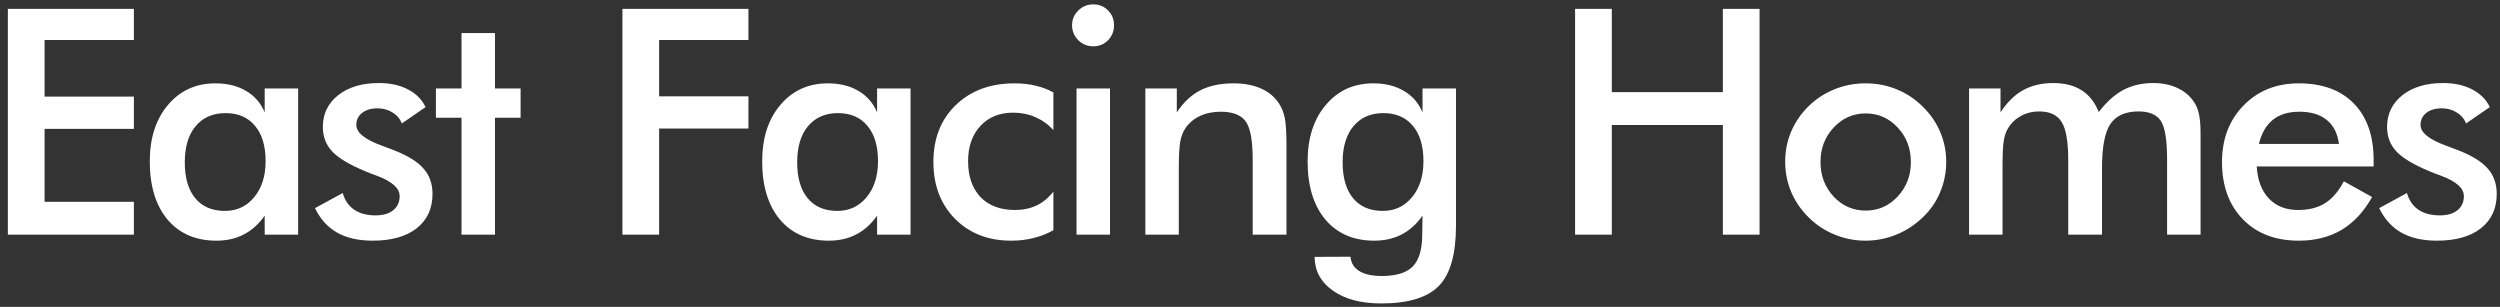 <svg width="277" height="34" viewBox="0 0 277 34" fill="none" xmlns="http://www.w3.org/2000/svg">
<rect x="0" y="0" width="277" height="34" fill="#333333" stroke="none"/>
<path d="M0.871 26V0.98H14.834V4.433H4.938V10.705H14.834V14.276H4.938V22.36H14.834V26H0.871ZM33.035 26H29.327V23.898C28.666 24.832 27.892 25.527 27.003 25.983C26.126 26.439 25.117 26.666 23.978 26.666C21.688 26.666 19.882 25.886 18.56 24.325C17.25 22.753 16.595 20.605 16.595 17.882C16.595 15.296 17.267 13.211 18.612 11.627C19.956 10.032 21.711 9.235 23.875 9.235C25.197 9.235 26.325 9.514 27.259 10.072C28.205 10.619 28.894 11.411 29.327 12.448V9.799H33.035V26ZM29.43 17.848C29.43 16.173 29.037 14.869 28.25 13.935C27.476 13 26.388 12.533 24.986 12.533C23.585 12.533 22.48 13.017 21.671 13.986C20.873 14.943 20.474 16.276 20.474 17.985C20.474 19.705 20.862 21.033 21.637 21.967C22.411 22.901 23.505 23.368 24.918 23.368C26.251 23.368 27.333 22.861 28.165 21.847C29.008 20.833 29.43 19.5 29.43 17.848ZM34.9 23.061L37.976 21.386C38.204 22.195 38.625 22.81 39.24 23.231C39.856 23.653 40.648 23.864 41.616 23.864C42.448 23.864 43.097 23.676 43.564 23.3C44.043 22.912 44.282 22.388 44.282 21.727C44.282 20.85 43.439 20.098 41.753 19.472C41.183 19.267 40.744 19.096 40.437 18.959C38.705 18.241 37.492 17.512 36.797 16.771C36.113 16.031 35.771 15.131 35.771 14.071C35.771 12.624 36.335 11.451 37.463 10.551C38.602 9.651 40.106 9.201 41.975 9.201C43.228 9.201 44.299 9.434 45.188 9.901C46.088 10.357 46.743 11.012 47.153 11.867L44.521 13.678C44.328 13.165 43.986 12.761 43.496 12.465C43.017 12.157 42.459 12.003 41.821 12.003C41.115 12.003 40.545 12.174 40.112 12.516C39.691 12.847 39.48 13.291 39.48 13.849C39.48 14.692 40.437 15.461 42.351 16.156C42.955 16.373 43.422 16.549 43.752 16.686C45.245 17.279 46.31 17.951 46.948 18.703C47.597 19.443 47.922 20.372 47.922 21.488C47.922 23.106 47.335 24.377 46.162 25.299C44.988 26.211 43.371 26.666 41.308 26.666C39.725 26.666 38.409 26.37 37.361 25.778C36.312 25.185 35.492 24.28 34.9 23.061ZM51.136 26V13.046H48.3V9.799H51.136V3.664H54.845V9.799H57.682V13.046H54.845V26H51.136ZM68.964 26V0.98H82.926V4.433H73.031V10.67H82.926V14.242H73.031V26H68.964ZM100.889 26H97.181V23.898C96.52 24.832 95.745 25.527 94.856 25.983C93.979 26.439 92.971 26.666 91.831 26.666C89.541 26.666 87.736 25.886 86.414 24.325C85.104 22.753 84.449 20.605 84.449 17.882C84.449 15.296 85.121 13.211 86.465 11.627C87.81 10.032 89.564 9.235 91.729 9.235C93.05 9.235 94.178 9.514 95.113 10.072C96.058 10.619 96.748 11.411 97.181 12.448V9.799H100.889V26ZM97.283 17.848C97.283 16.173 96.89 14.869 96.104 13.935C95.329 13 94.241 12.533 92.84 12.533C91.438 12.533 90.333 13.017 89.524 13.986C88.727 14.943 88.328 16.276 88.328 17.985C88.328 19.705 88.715 21.033 89.49 21.967C90.265 22.901 91.359 23.368 92.771 23.368C94.104 23.368 95.187 22.861 96.019 21.847C96.862 20.833 97.283 19.5 97.283 17.848ZM116.716 14.413C116.146 13.787 115.479 13.308 114.716 12.977C113.964 12.647 113.15 12.482 112.272 12.482C110.757 12.482 109.544 12.972 108.632 13.952C107.721 14.931 107.265 16.23 107.265 17.848C107.265 19.534 107.721 20.862 108.632 21.83C109.555 22.787 110.825 23.266 112.443 23.266C113.343 23.266 114.146 23.1 114.853 22.77C115.559 22.428 116.18 21.916 116.716 21.232V25.504C116.032 25.892 115.297 26.182 114.511 26.376C113.736 26.57 112.91 26.666 112.033 26.666C109.492 26.666 107.419 25.858 105.812 24.24C104.217 22.622 103.42 20.526 103.42 17.951C103.42 15.342 104.246 13.24 105.898 11.645C107.561 10.038 109.732 9.235 112.409 9.235C113.252 9.235 114.027 9.32 114.733 9.491C115.44 9.651 116.1 9.901 116.716 10.243V14.413ZM118.785 2.792C118.785 2.165 119.013 1.624 119.468 1.168C119.936 0.713 120.488 0.485 121.126 0.485C121.787 0.485 122.334 0.707 122.767 1.151C123.211 1.584 123.433 2.131 123.433 2.792C123.433 3.453 123.211 4.011 122.767 4.467C122.322 4.911 121.776 5.133 121.126 5.133C120.488 5.133 119.936 4.905 119.468 4.45C119.013 3.983 118.785 3.43 118.785 2.792ZM119.28 26V9.799H122.989V26H119.28ZM126.904 26V9.799H130.39V12.448C131.131 11.331 132.002 10.517 133.005 10.004C134.008 9.491 135.227 9.235 136.662 9.235C137.87 9.235 138.895 9.429 139.738 9.816C140.593 10.192 141.259 10.756 141.738 11.508C142.023 11.952 142.228 12.47 142.353 13.063C142.478 13.655 142.541 14.692 142.541 16.173V26H138.798V17.677C138.798 15.547 138.536 14.134 138.012 13.439C137.5 12.733 136.582 12.379 135.261 12.379C134.395 12.379 133.62 12.539 132.937 12.858C132.264 13.177 131.735 13.627 131.347 14.208C131.074 14.595 130.88 15.097 130.766 15.712C130.664 16.316 130.612 17.284 130.612 18.617V26H126.904ZM157.718 17.848C157.718 16.173 157.325 14.869 156.539 13.935C155.764 13 154.676 12.533 153.275 12.533C151.874 12.533 150.768 13.017 149.959 13.986C149.162 14.943 148.763 16.276 148.763 17.985C148.763 19.705 149.151 21.033 149.925 21.967C150.7 22.901 151.794 23.368 153.207 23.368C154.54 23.368 155.622 22.861 156.454 21.847C157.297 20.833 157.718 19.5 157.718 17.848ZM161.324 24.992C161.324 28.159 160.692 30.386 159.427 31.674C158.163 32.973 156.032 33.622 153.036 33.622C150.803 33.622 149.02 33.149 147.687 32.204C146.354 31.269 145.676 30.022 145.653 28.461L149.635 28.444C149.692 29.139 150.016 29.669 150.609 30.033C151.201 30.398 152.033 30.58 153.104 30.58C154.688 30.58 155.827 30.233 156.522 29.538C157.217 28.843 157.57 27.68 157.582 26.051L157.616 23.898C156.955 24.832 156.18 25.527 155.292 25.983C154.414 26.439 153.406 26.666 152.267 26.666C149.977 26.666 148.171 25.886 146.849 24.325C145.539 22.753 144.884 20.605 144.884 17.882C144.884 15.296 145.556 13.211 146.9 11.627C148.245 10.032 149.999 9.235 152.164 9.235C153.486 9.235 154.614 9.514 155.548 10.072C156.493 10.619 157.183 11.411 157.616 12.448V9.799H161.324V24.992ZM174.52 26V0.98H178.588V10.209H190.892V0.98H194.96V26H190.892V13.849H178.588V26H174.52ZM211.726 17.951C211.726 16.447 211.242 15.176 210.274 14.14C209.305 13.091 208.12 12.567 206.719 12.567C205.329 12.567 204.144 13.091 203.164 14.14C202.196 15.176 201.712 16.447 201.712 17.951C201.712 19.455 202.196 20.731 203.164 21.779C204.144 22.816 205.329 23.334 206.719 23.334C208.109 23.334 209.288 22.816 210.257 21.779C211.236 20.731 211.726 19.455 211.726 17.951ZM197.798 17.916C197.798 16.732 198.02 15.615 198.465 14.567C198.92 13.507 199.57 12.567 200.413 11.747C201.245 10.938 202.202 10.317 203.284 9.884C204.366 9.451 205.5 9.235 206.685 9.235C207.904 9.235 209.049 9.451 210.12 9.884C211.202 10.317 212.171 10.955 213.025 11.798C213.88 12.63 214.529 13.57 214.973 14.618C215.418 15.666 215.64 16.766 215.64 17.916C215.64 19.113 215.418 20.235 214.973 21.283C214.54 22.331 213.902 23.26 213.059 24.069C212.171 24.923 211.185 25.567 210.103 26C209.02 26.444 207.881 26.666 206.685 26.666C205.511 26.666 204.383 26.444 203.301 26C202.219 25.567 201.256 24.935 200.413 24.103C199.558 23.26 198.909 22.314 198.465 21.266C198.02 20.218 197.798 19.101 197.798 17.916ZM221.879 26H218.171V9.799H221.657V12.448C222.397 11.32 223.235 10.499 224.169 9.987C225.115 9.463 226.226 9.201 227.502 9.201C228.766 9.201 229.814 9.468 230.646 10.004C231.478 10.528 232.11 11.331 232.543 12.414C233.398 11.297 234.303 10.482 235.26 9.97C236.229 9.457 237.328 9.201 238.559 9.201C239.63 9.201 240.564 9.4 241.361 9.799C242.159 10.186 242.78 10.756 243.224 11.508C243.429 11.861 243.577 12.283 243.669 12.773C243.771 13.262 243.822 13.963 243.822 14.874V16.173V26H240.114V17.677C240.114 15.501 239.88 14.071 239.413 13.388C238.957 12.693 238.137 12.345 236.952 12.345C235.494 12.345 234.451 12.812 233.825 13.747C233.21 14.669 232.902 16.293 232.902 18.617V26H229.159V17.677C229.159 15.672 228.914 14.282 228.424 13.507C227.946 12.733 227.114 12.345 225.929 12.345C225.2 12.345 224.534 12.51 223.93 12.841C223.326 13.171 222.847 13.627 222.494 14.208C222.266 14.584 222.107 15.045 222.016 15.592C221.925 16.139 221.879 17.148 221.879 18.617V26ZM262.999 18.446H250.044C250.136 19.962 250.586 21.146 251.395 22.001C252.203 22.844 253.28 23.266 254.625 23.266C255.821 23.266 256.818 23.015 257.615 22.514C258.413 22.012 259.108 21.203 259.7 20.087L262.828 21.83C261.916 23.459 260.788 24.673 259.444 25.47C258.099 26.268 256.521 26.666 254.71 26.666C252.112 26.666 250.044 25.875 248.506 24.291C246.968 22.707 246.199 20.594 246.199 17.951C246.199 15.41 246.991 13.325 248.575 11.696C250.17 10.055 252.215 9.235 254.71 9.235C257.319 9.235 259.353 9.981 260.811 11.474C262.269 12.966 262.999 15.057 262.999 17.746V18.446ZM259.153 15.951C259.005 14.789 258.561 13.906 257.82 13.302C257.08 12.687 256.066 12.379 254.778 12.379C253.559 12.379 252.579 12.676 251.839 13.268C251.098 13.861 250.58 14.755 250.284 15.951H259.153ZM263.615 23.061L266.691 21.386C266.919 22.195 267.341 22.81 267.956 23.231C268.571 23.653 269.363 23.864 270.331 23.864C271.163 23.864 271.813 23.676 272.28 23.3C272.758 22.912 272.997 22.388 272.997 21.727C272.997 20.85 272.154 20.098 270.468 19.472C269.899 19.267 269.46 19.096 269.152 18.959C267.42 18.241 266.207 17.512 265.512 16.771C264.829 16.031 264.487 15.131 264.487 14.071C264.487 12.624 265.051 11.451 266.179 10.551C267.318 9.651 268.822 9.201 270.69 9.201C271.944 9.201 273.015 9.434 273.903 9.901C274.803 10.357 275.458 11.012 275.869 11.867L273.237 13.678C273.043 13.165 272.701 12.761 272.211 12.465C271.733 12.157 271.175 12.003 270.537 12.003C269.83 12.003 269.26 12.174 268.828 12.516C268.406 12.847 268.195 13.291 268.195 13.849C268.195 14.692 269.152 15.461 271.066 16.156C271.67 16.373 272.137 16.549 272.468 16.686C273.96 17.279 275.025 17.951 275.663 18.703C276.313 19.443 276.638 20.372 276.638 21.488C276.638 23.106 276.051 24.377 274.877 25.299C273.704 26.211 272.086 26.666 270.024 26.666C268.44 26.666 267.124 26.37 266.076 25.778C265.028 25.185 264.208 24.28 263.615 23.061Z" fill="white"/>
</svg>

